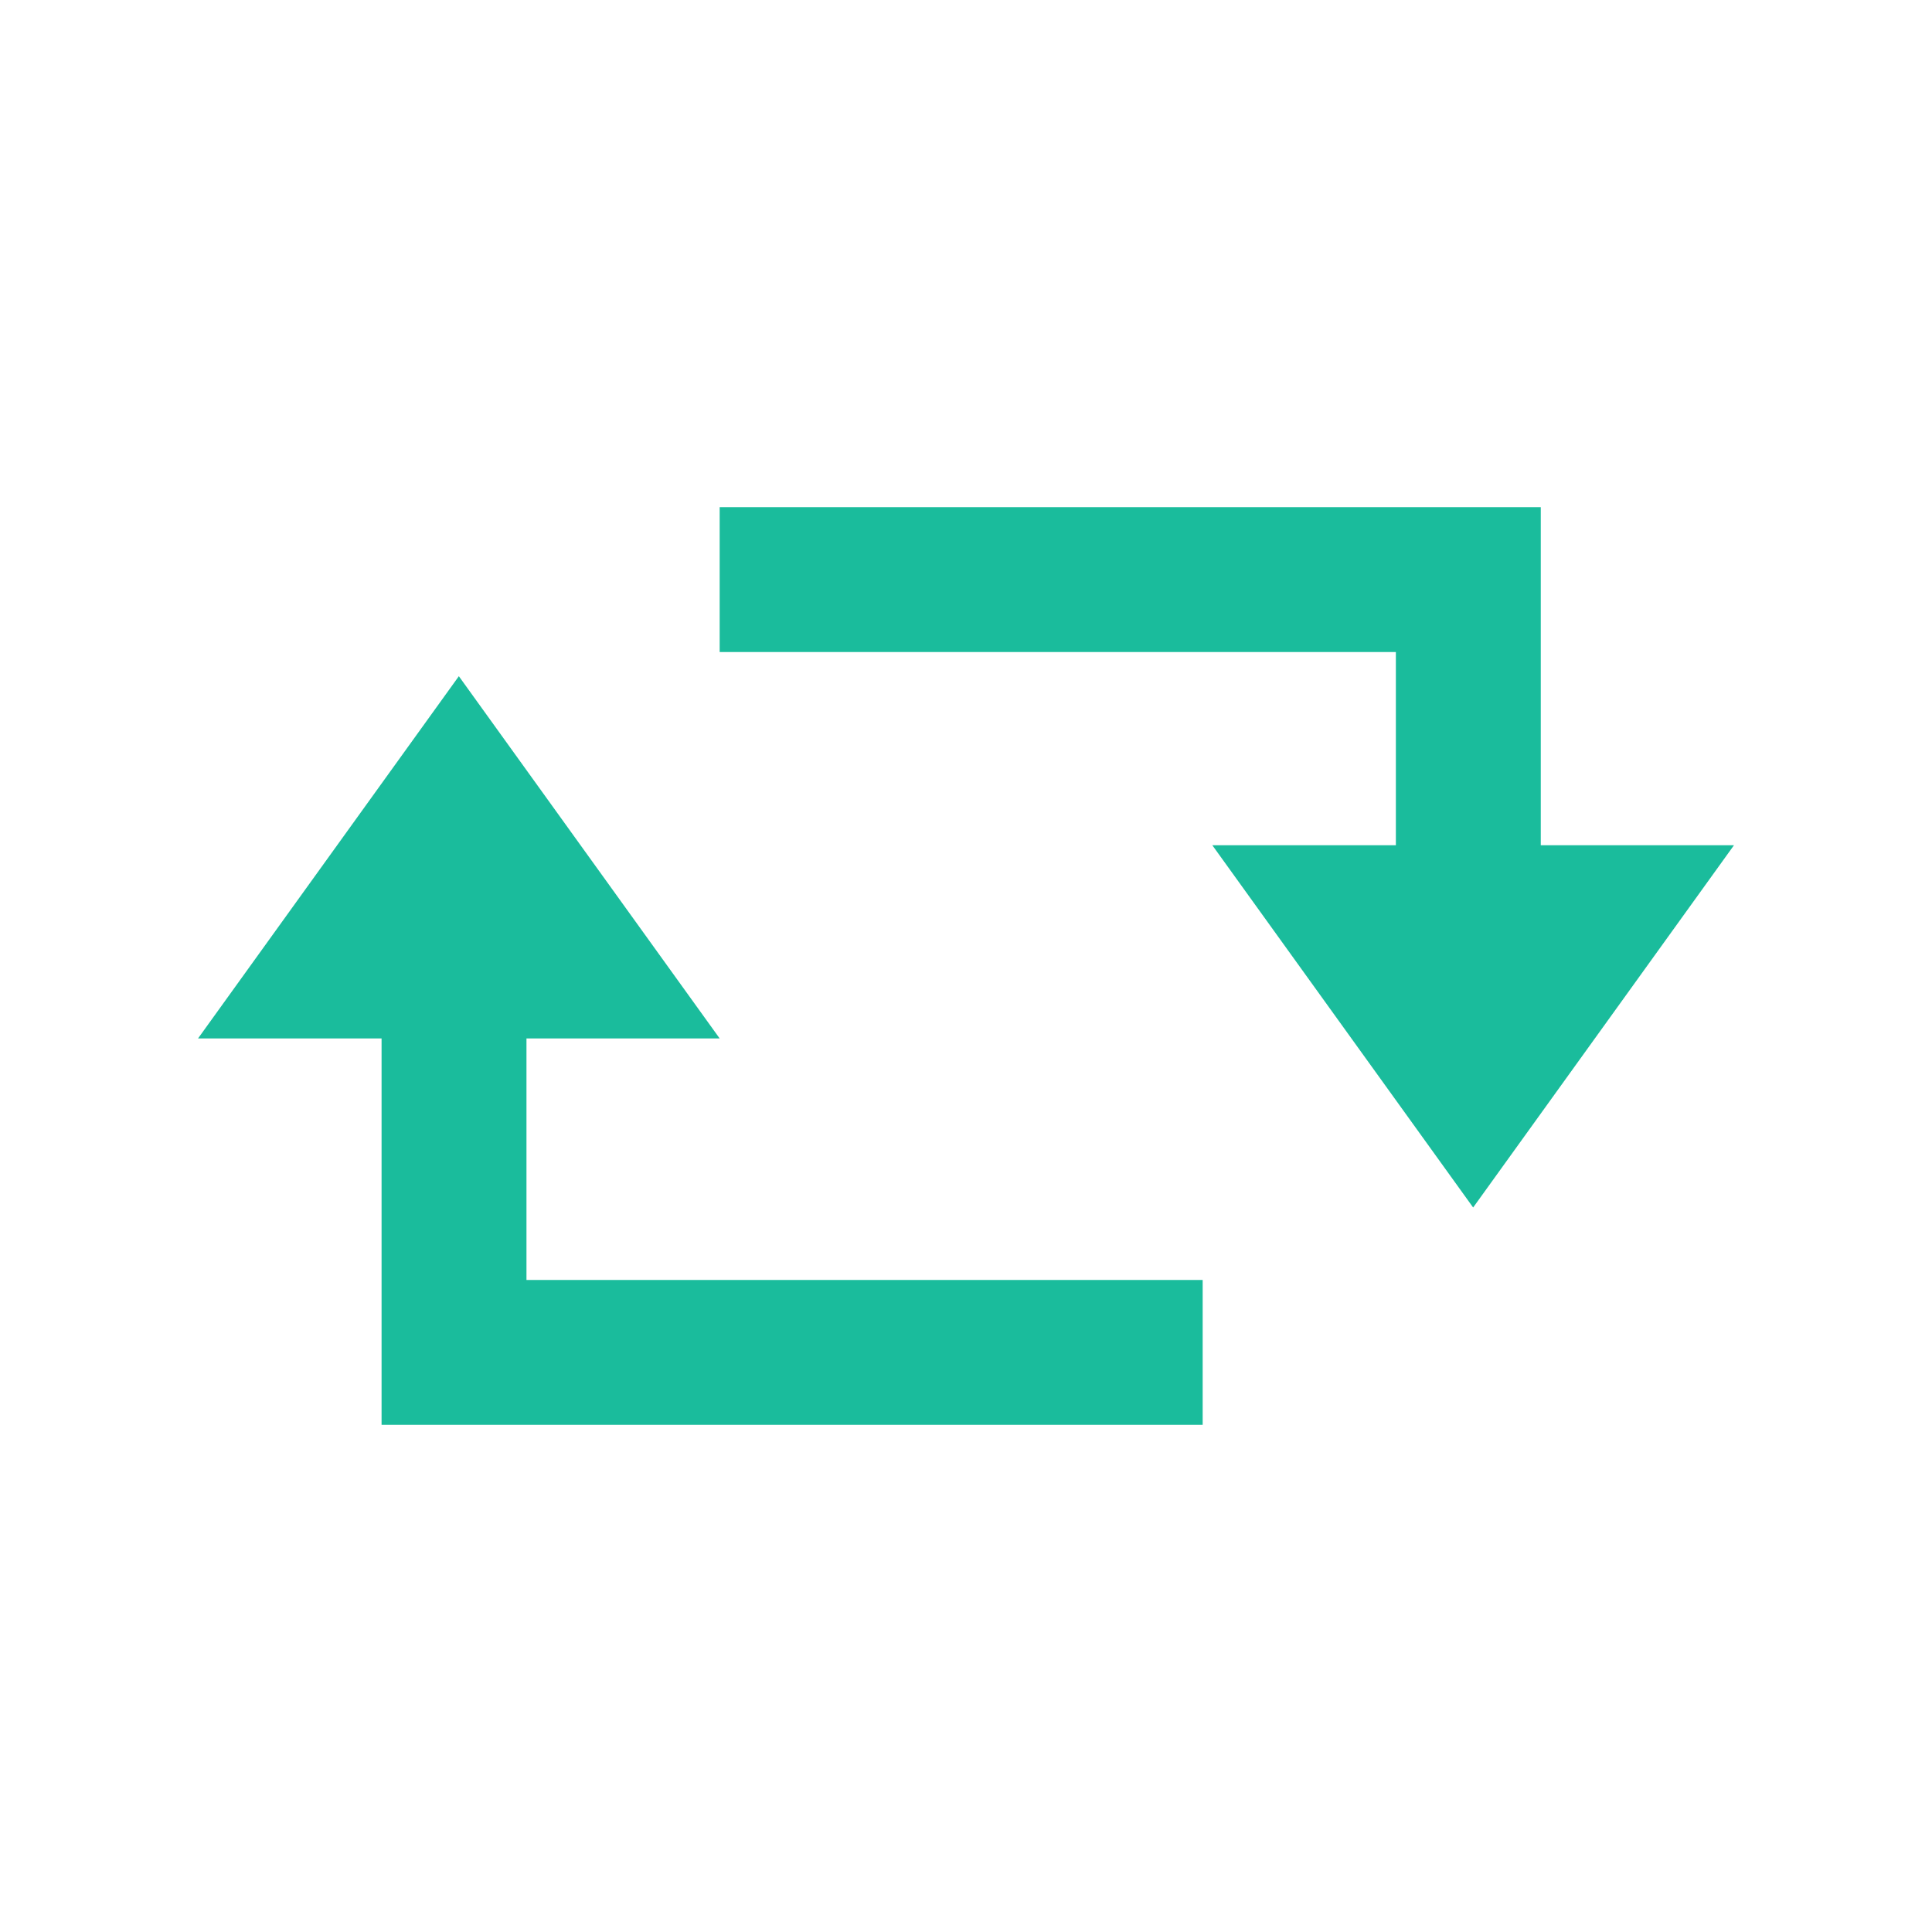 <svg xmlns="http://www.w3.org/2000/svg" xmlns:xlink="http://www.w3.org/1999/xlink" x="0" y="0" enable-background="new 0 0 40 40" version="1.1" viewBox="0 0 40 40" xml:space="preserve"><g id="Controls"><g id="Retweet_2_"><g><g id="Retweet"><g><path fill="#1ABC9C" fill-rule="evenodd" d="M31.9,17.5l0-7h-17v3h14v4l-3.8,0l5.4,7.5l5.4-7.5L31.9,17.5z M10.9,21.5l4,0L9.5,14l-5.4,7.5l3.8,0l0,8h17v-3h-14V21.5z" clip-rule="evenodd"/></g></g></g></g></g></svg>